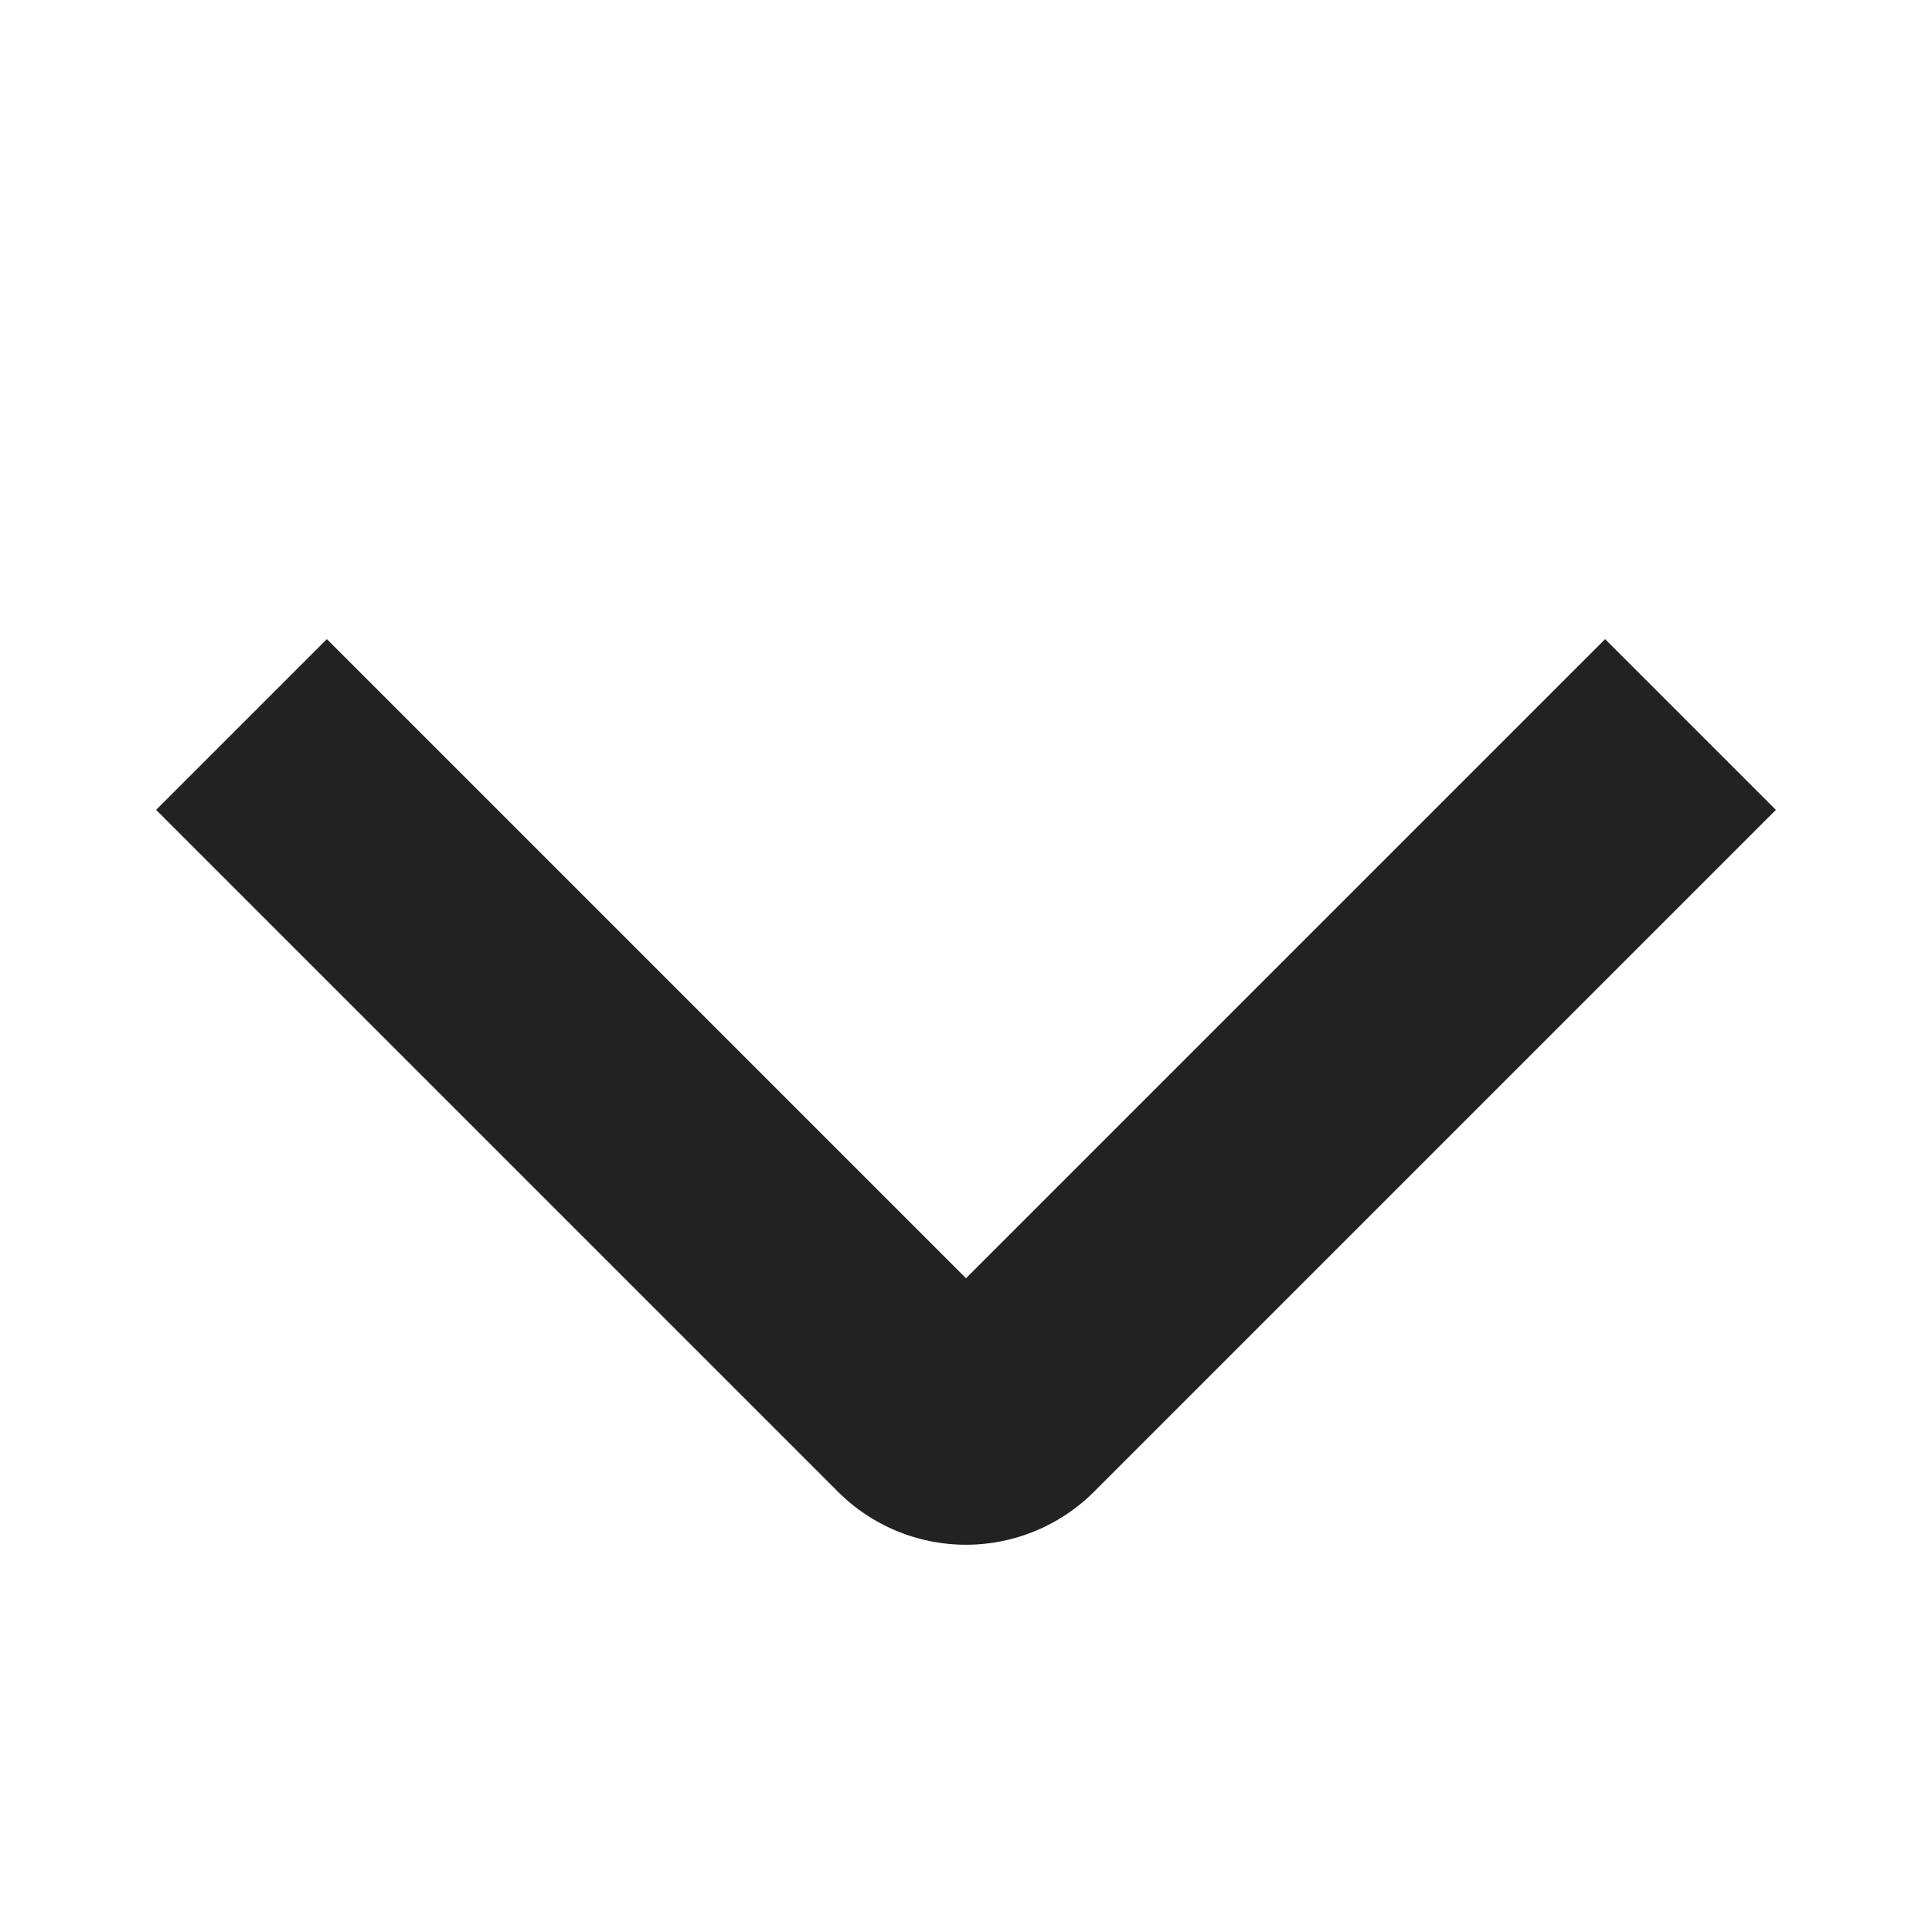 <svg xmlns:xlink="http://www.w3.org/1999/xlink" xmlns="http://www.w3.org/2000/svg" viewBox="0 0 32 32" aria-hidden="true" role="presentation" focusable="false" style="display: block; fill: none; height: 16px; width: 16px; stroke: currentcolor; stroke-width: 4; overflow: visible;" width="32"  height="32" ><path fill="none" d="M28 12 16.7 23.3a1 1 0 0 1-1.4 0L4 12" stroke="#222222" stroke-width="4px"></path></svg>
